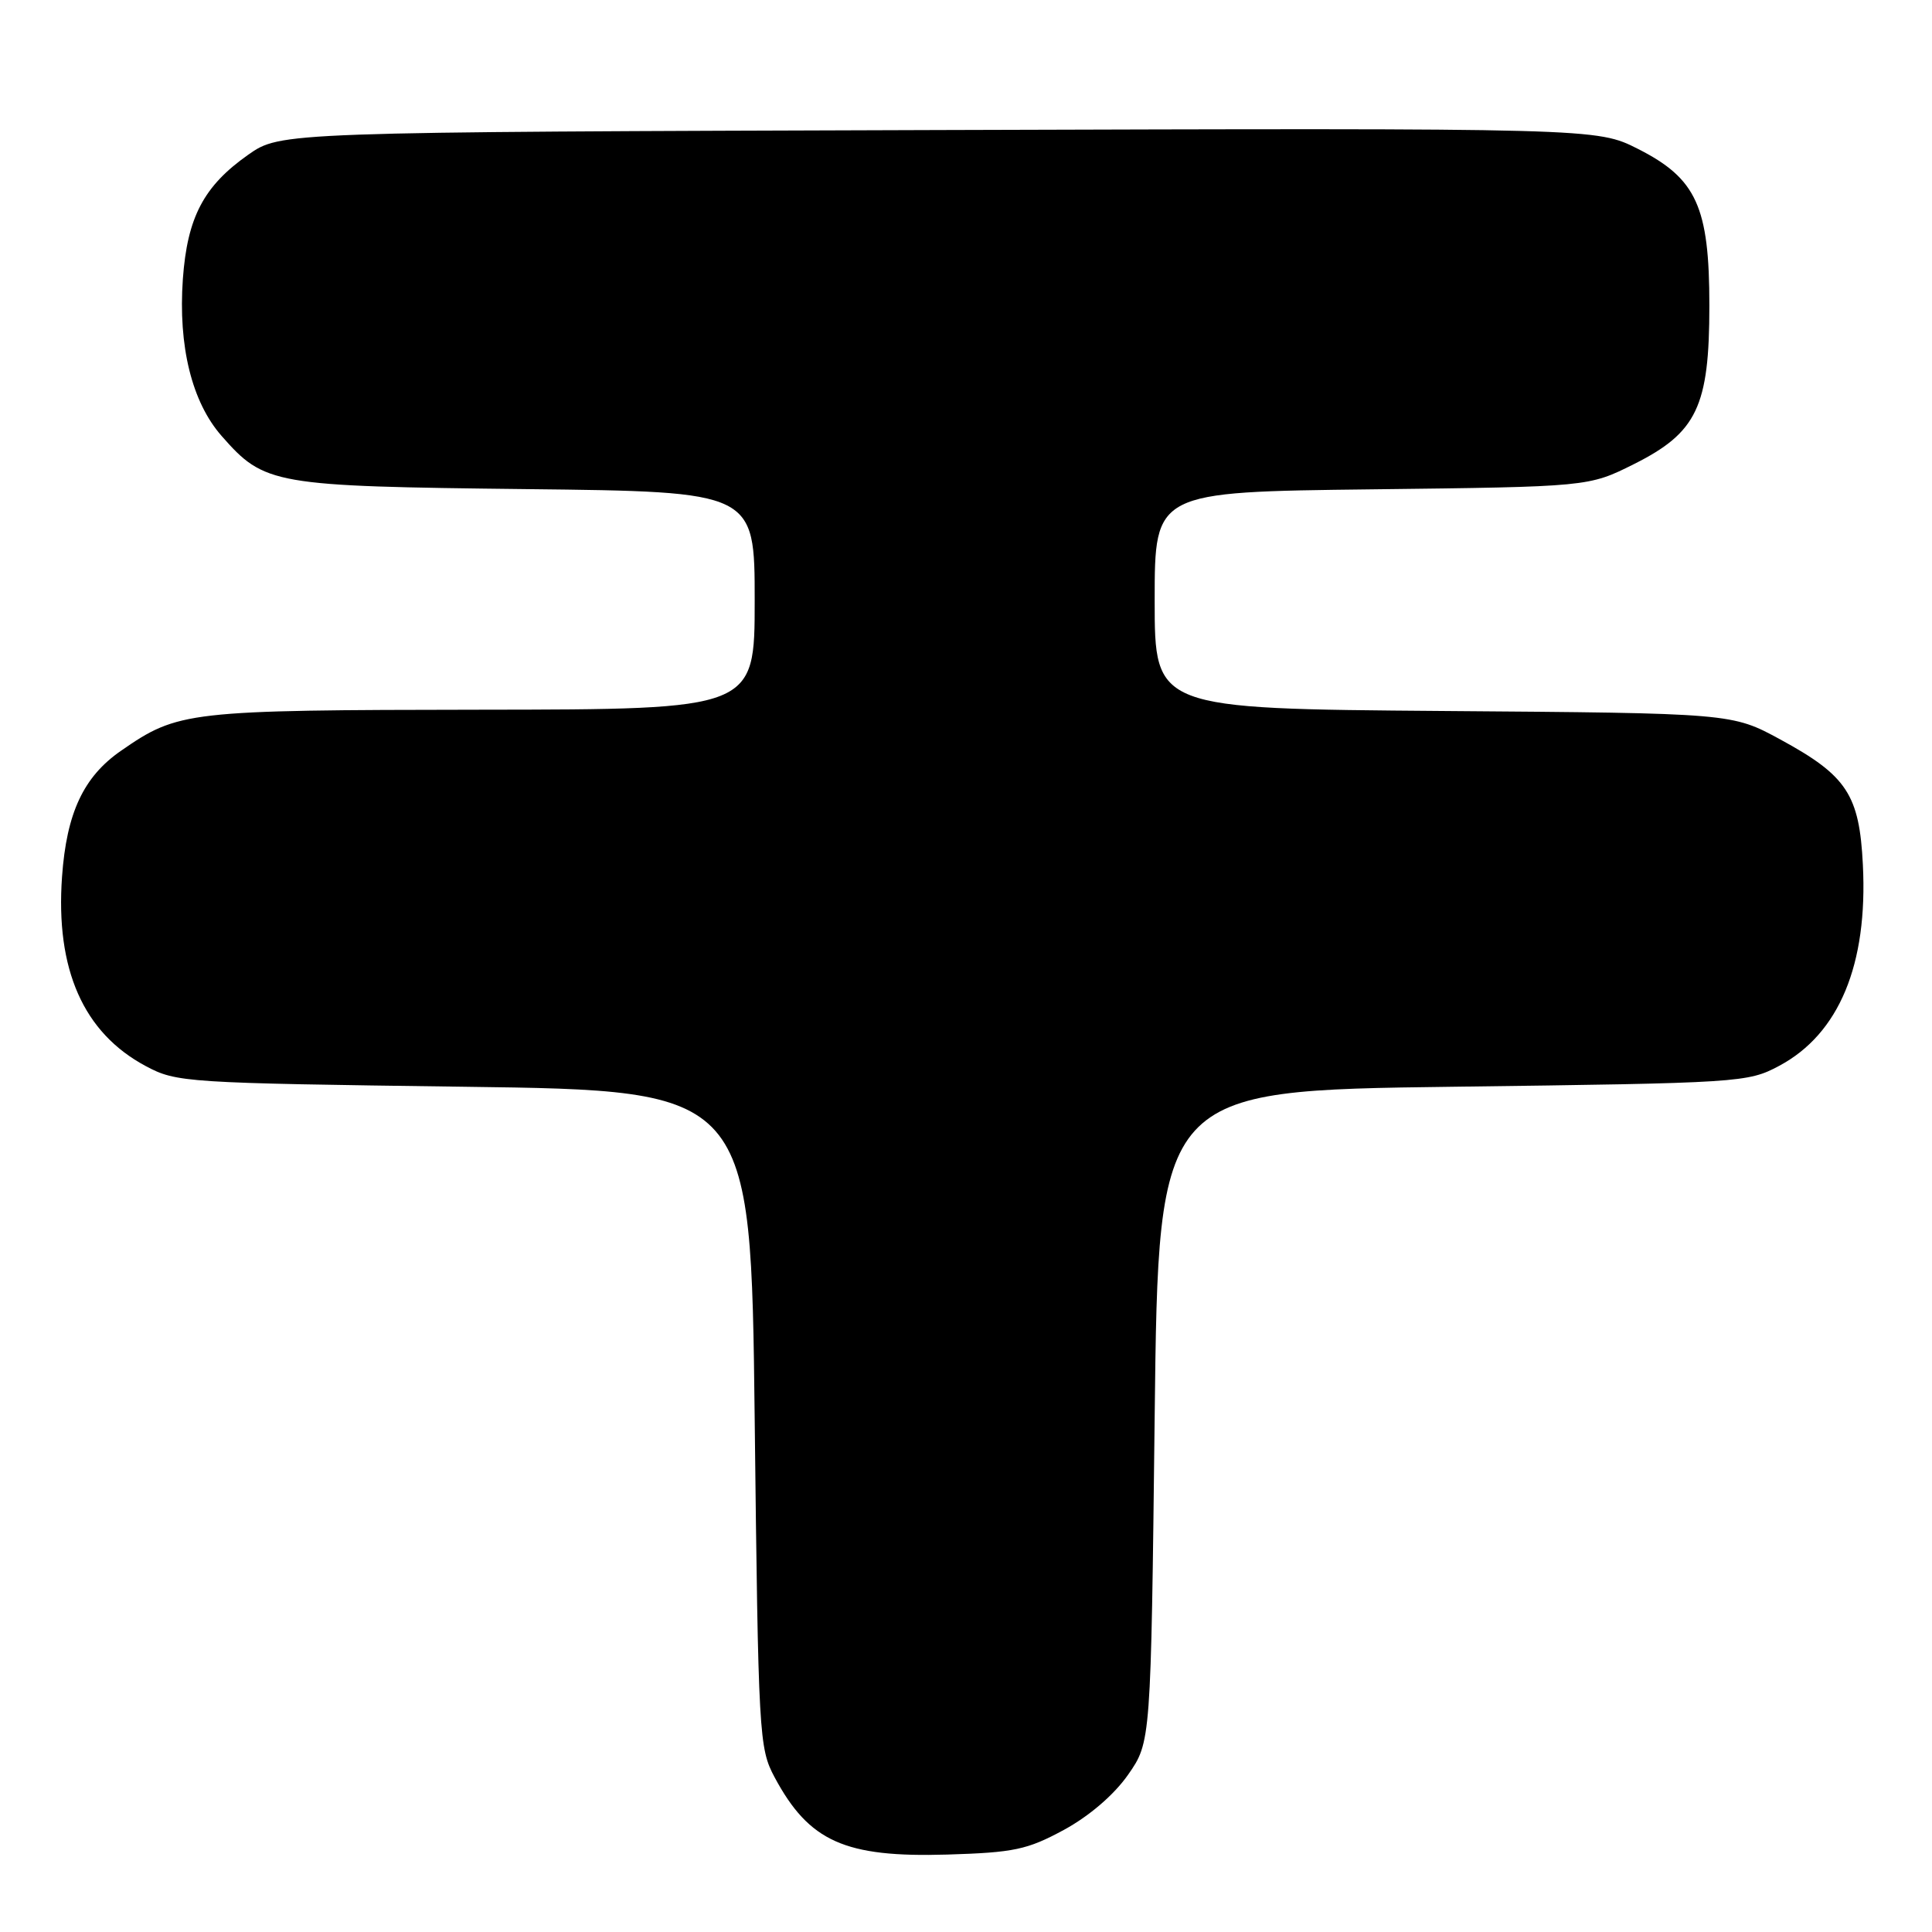 <?xml version="1.0" encoding="UTF-8" standalone="no"?>
<!DOCTYPE svg PUBLIC "-//W3C//DTD SVG 1.1//EN" "http://www.w3.org/Graphics/SVG/1.1/DTD/svg11.dtd" >
<svg xmlns="http://www.w3.org/2000/svg" xmlns:xlink="http://www.w3.org/1999/xlink" version="1.1" viewBox="0 0 256 256">
 <g >
 <path fill="currentColor"
d=" M 140.97 242.47 C 144.33 240.64 147.60 237.84 149.47 235.17 C 152.50 230.83 152.50 230.83 153.00 187.67 C 153.50 144.50 153.50 144.50 192.50 144.00 C 230.65 143.51 231.59 143.45 235.75 141.23 C 243.69 136.99 247.51 127.81 246.84 114.58 C 246.38 105.30 244.72 102.78 235.93 98.00 C 229.50 94.50 229.50 94.50 191.25 94.21 C 153.00 93.91 153.00 93.91 153.00 79.55 C 153.00 65.18 153.00 65.18 181.75 64.84 C 210.50 64.50 210.50 64.50 216.50 61.50 C 224.85 57.32 226.50 53.87 226.50 40.50 C 226.50 27.40 224.80 23.66 217.04 19.73 C 211.58 16.97 211.58 16.97 124.37 17.23 C 37.17 17.50 37.17 17.50 32.88 20.51 C 26.99 24.66 24.82 28.79 24.23 36.97 C 23.60 45.88 25.42 53.27 29.36 57.76 C 35.05 64.24 36.15 64.43 69.75 64.81 C 100.00 65.15 100.00 65.15 100.00 79.58 C 100.00 94.00 100.00 94.00 63.75 94.04 C 24.75 94.09 23.62 94.22 16.02 99.49 C 11.07 102.92 8.82 107.71 8.22 116.17 C 7.34 128.45 11.05 136.85 19.31 141.26 C 23.39 143.44 24.54 143.51 61.50 144.00 C 99.50 144.50 99.50 144.50 100.00 188.00 C 100.48 230.06 100.57 231.63 102.64 235.50 C 107.21 244.02 111.94 246.14 125.50 245.74 C 134.38 245.47 136.11 245.10 140.97 242.47 Z "/>
</g>
</svg>